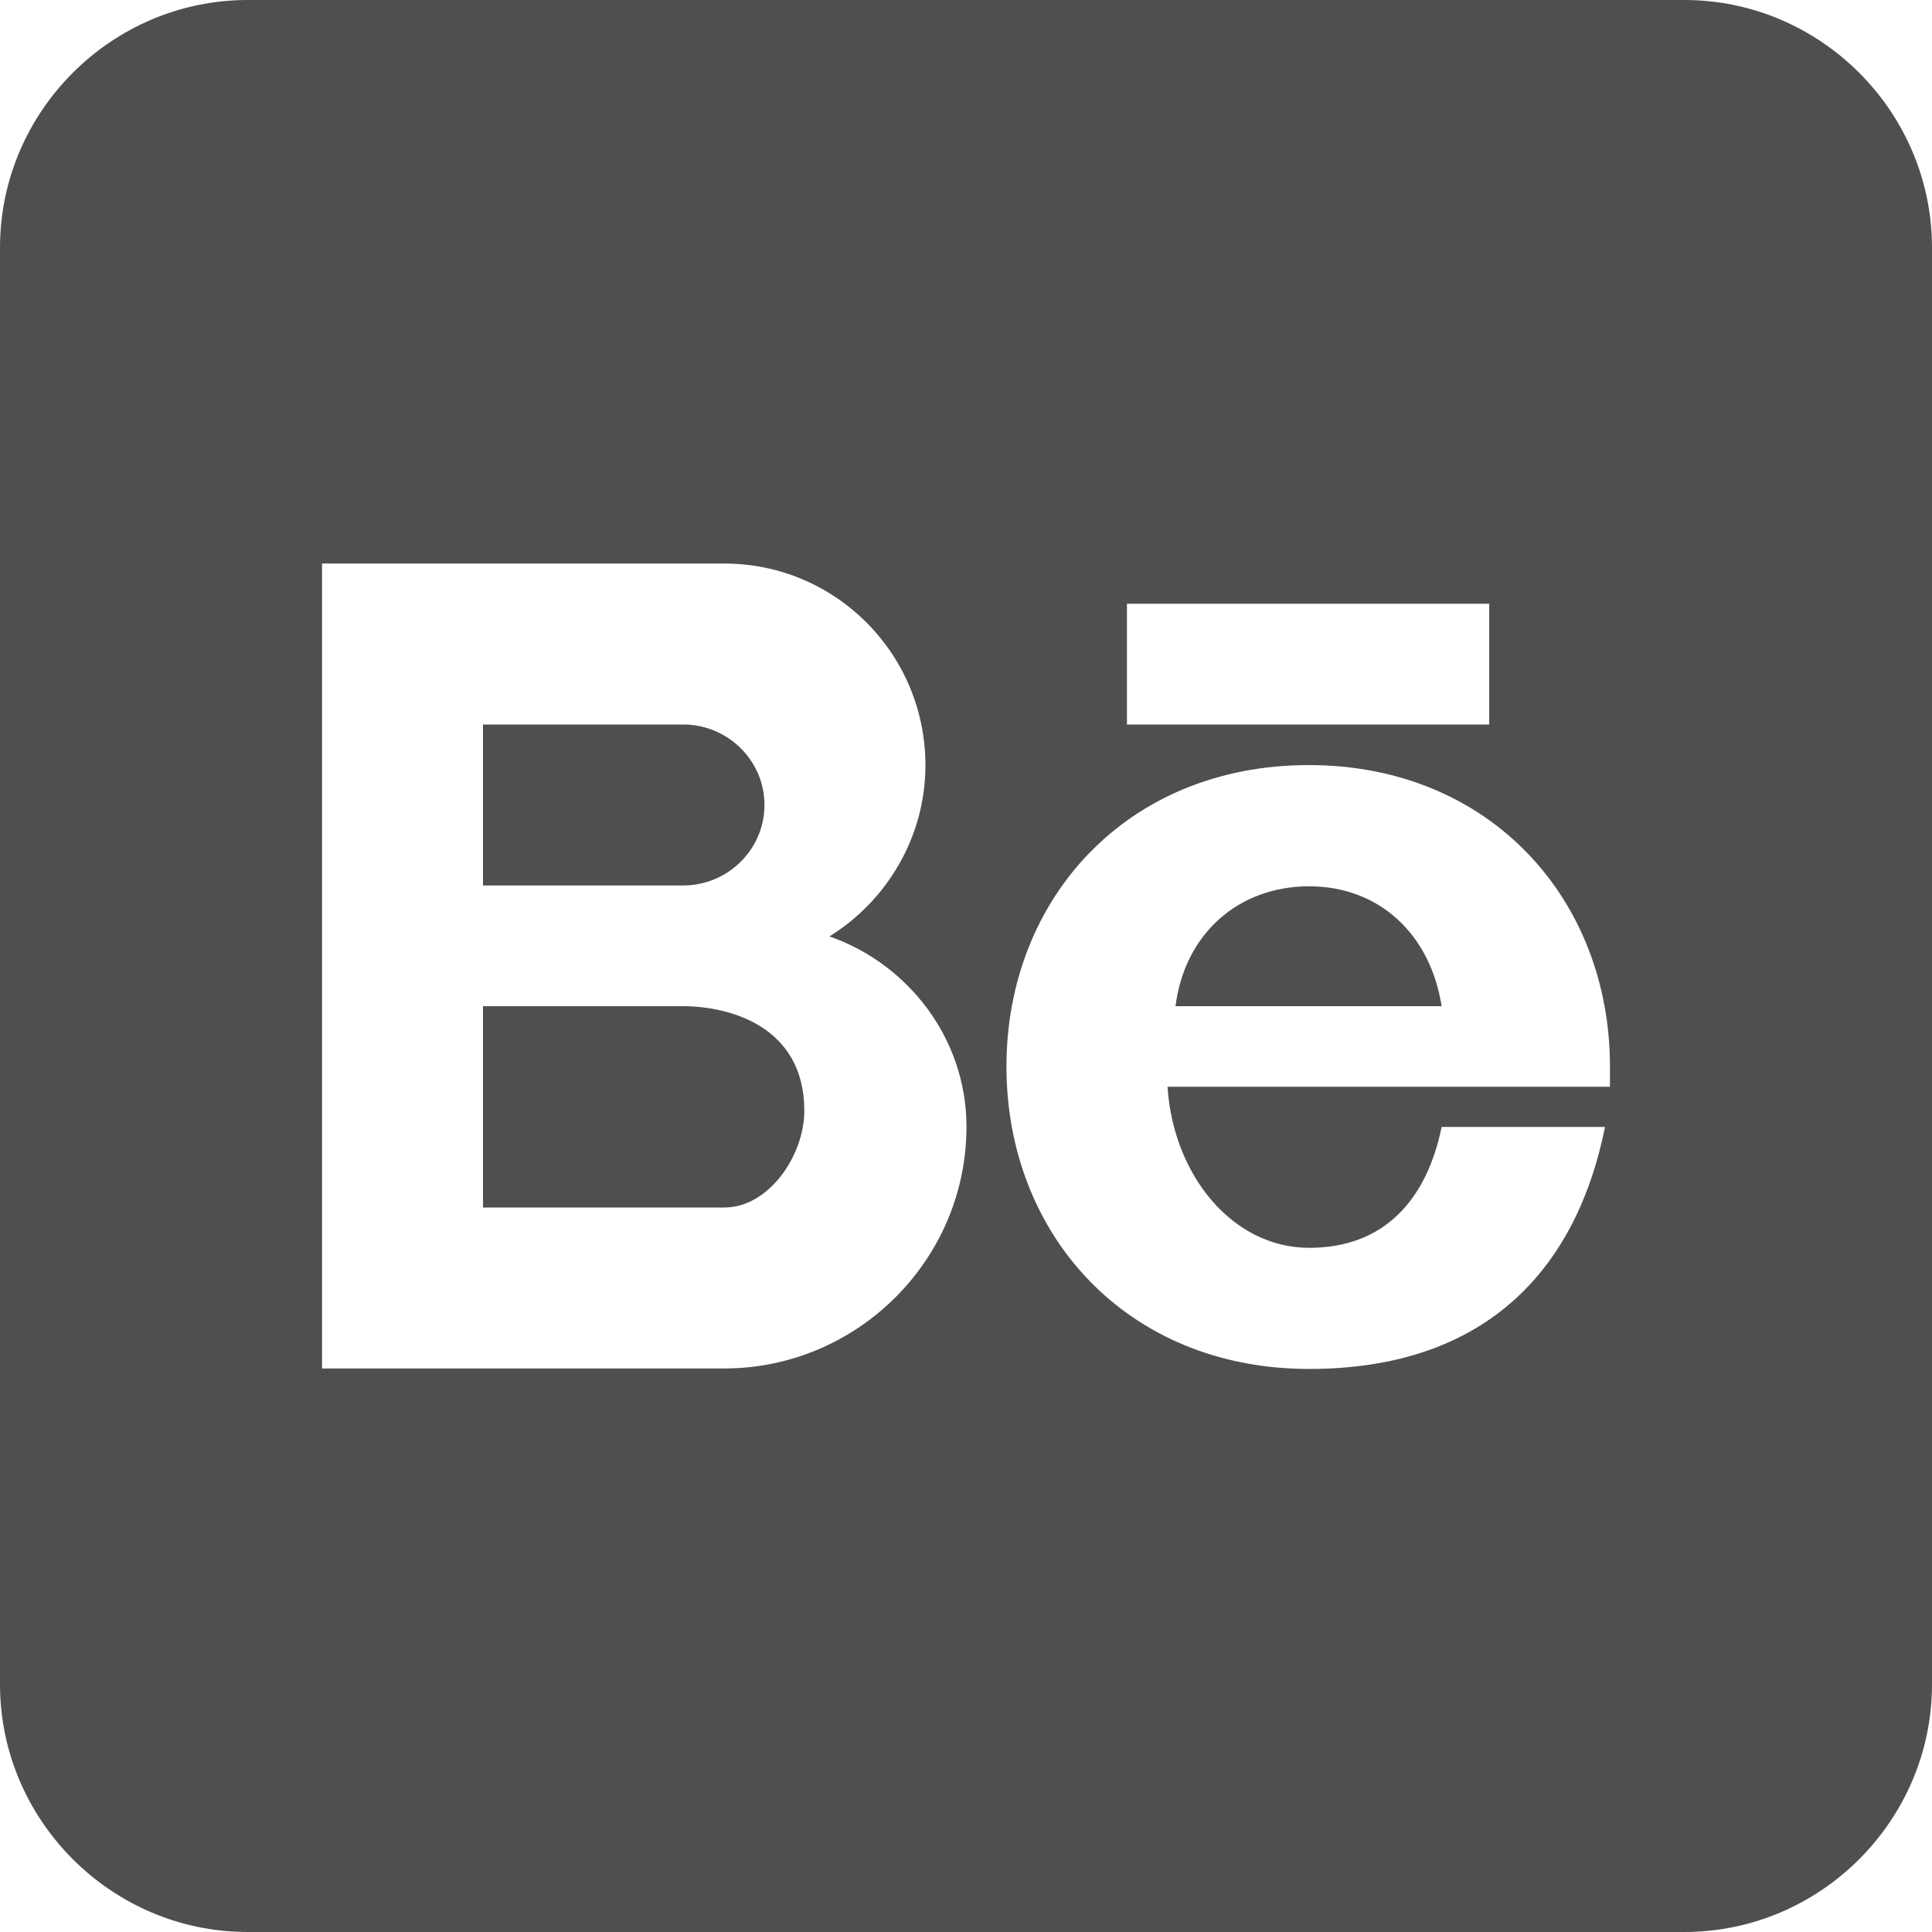 <svg viewBox="0 0 16 16" fill="none" xmlns="http://www.w3.org/2000/svg">
<path fill-rule="evenodd" clip-rule="evenodd" d="M2.331 0.666C2.331 0.298 2.027 0 1.658 0H0V1.333H1.658C2.027 1.333 2.331 1.035 2.331 0.666Z" transform="translate(4 6)" fill="#4F4F4F"/>
<path fill-rule="evenodd" clip-rule="evenodd" d="M1.658 0H0V1.667H1.999C2.368 1.667 2.661 1.235 2.661 0.866C2.661 0.157 2.027 0 1.658 0Z" transform="translate(4 8.333)" fill="#4F4F4F"/>
<path fill-rule="evenodd" clip-rule="evenodd" d="M13.949 0H2.051C0.924 0 0 0.924 0 2.051V13.949C0 15.076 0.924 16 2.051 16H13.949C15.076 16 16 15.076 16 13.949V2.051C16 0.924 15.076 0 13.949 0ZM9.333 5H12.333V6H9.333V5ZM5.999 11.333H2.667V4.667H5.999C6.916 4.667 7.664 5.411 7.664 6.338C7.664 6.934 7.342 7.462 6.869 7.755C7.522 7.982 8.004 8.603 8.004 9.331C8.004 10.437 7.096 11.333 5.999 11.333ZM13.333 9H9.669C9.716 9.733 10.208 10.334 10.842 10.334C11.466 10.334 11.816 9.933 11.939 9.333H13.292C13.065 10.467 12.346 11.337 10.842 11.337C9.329 11.337 8.335 10.222 8.335 8.832C8.335 7.451 9.326 6.336 10.839 6.336C12.343 6.336 13.333 7.451 13.333 8.832C13.333 8.888 13.333 8.933 13.333 9Z" fill="#4F4F4F"/>
<path fill-rule="evenodd" clip-rule="evenodd" d="M1.107 2.44141e-08C0.521 2.44141e-08 0.076 0.393 -9.76562e-08 0.993H2.204C2.11 0.393 1.684 2.44141e-08 1.107 2.44141e-08Z" transform="translate(9.735 7.34)" fill="#4F4F4F"/>
</svg>
